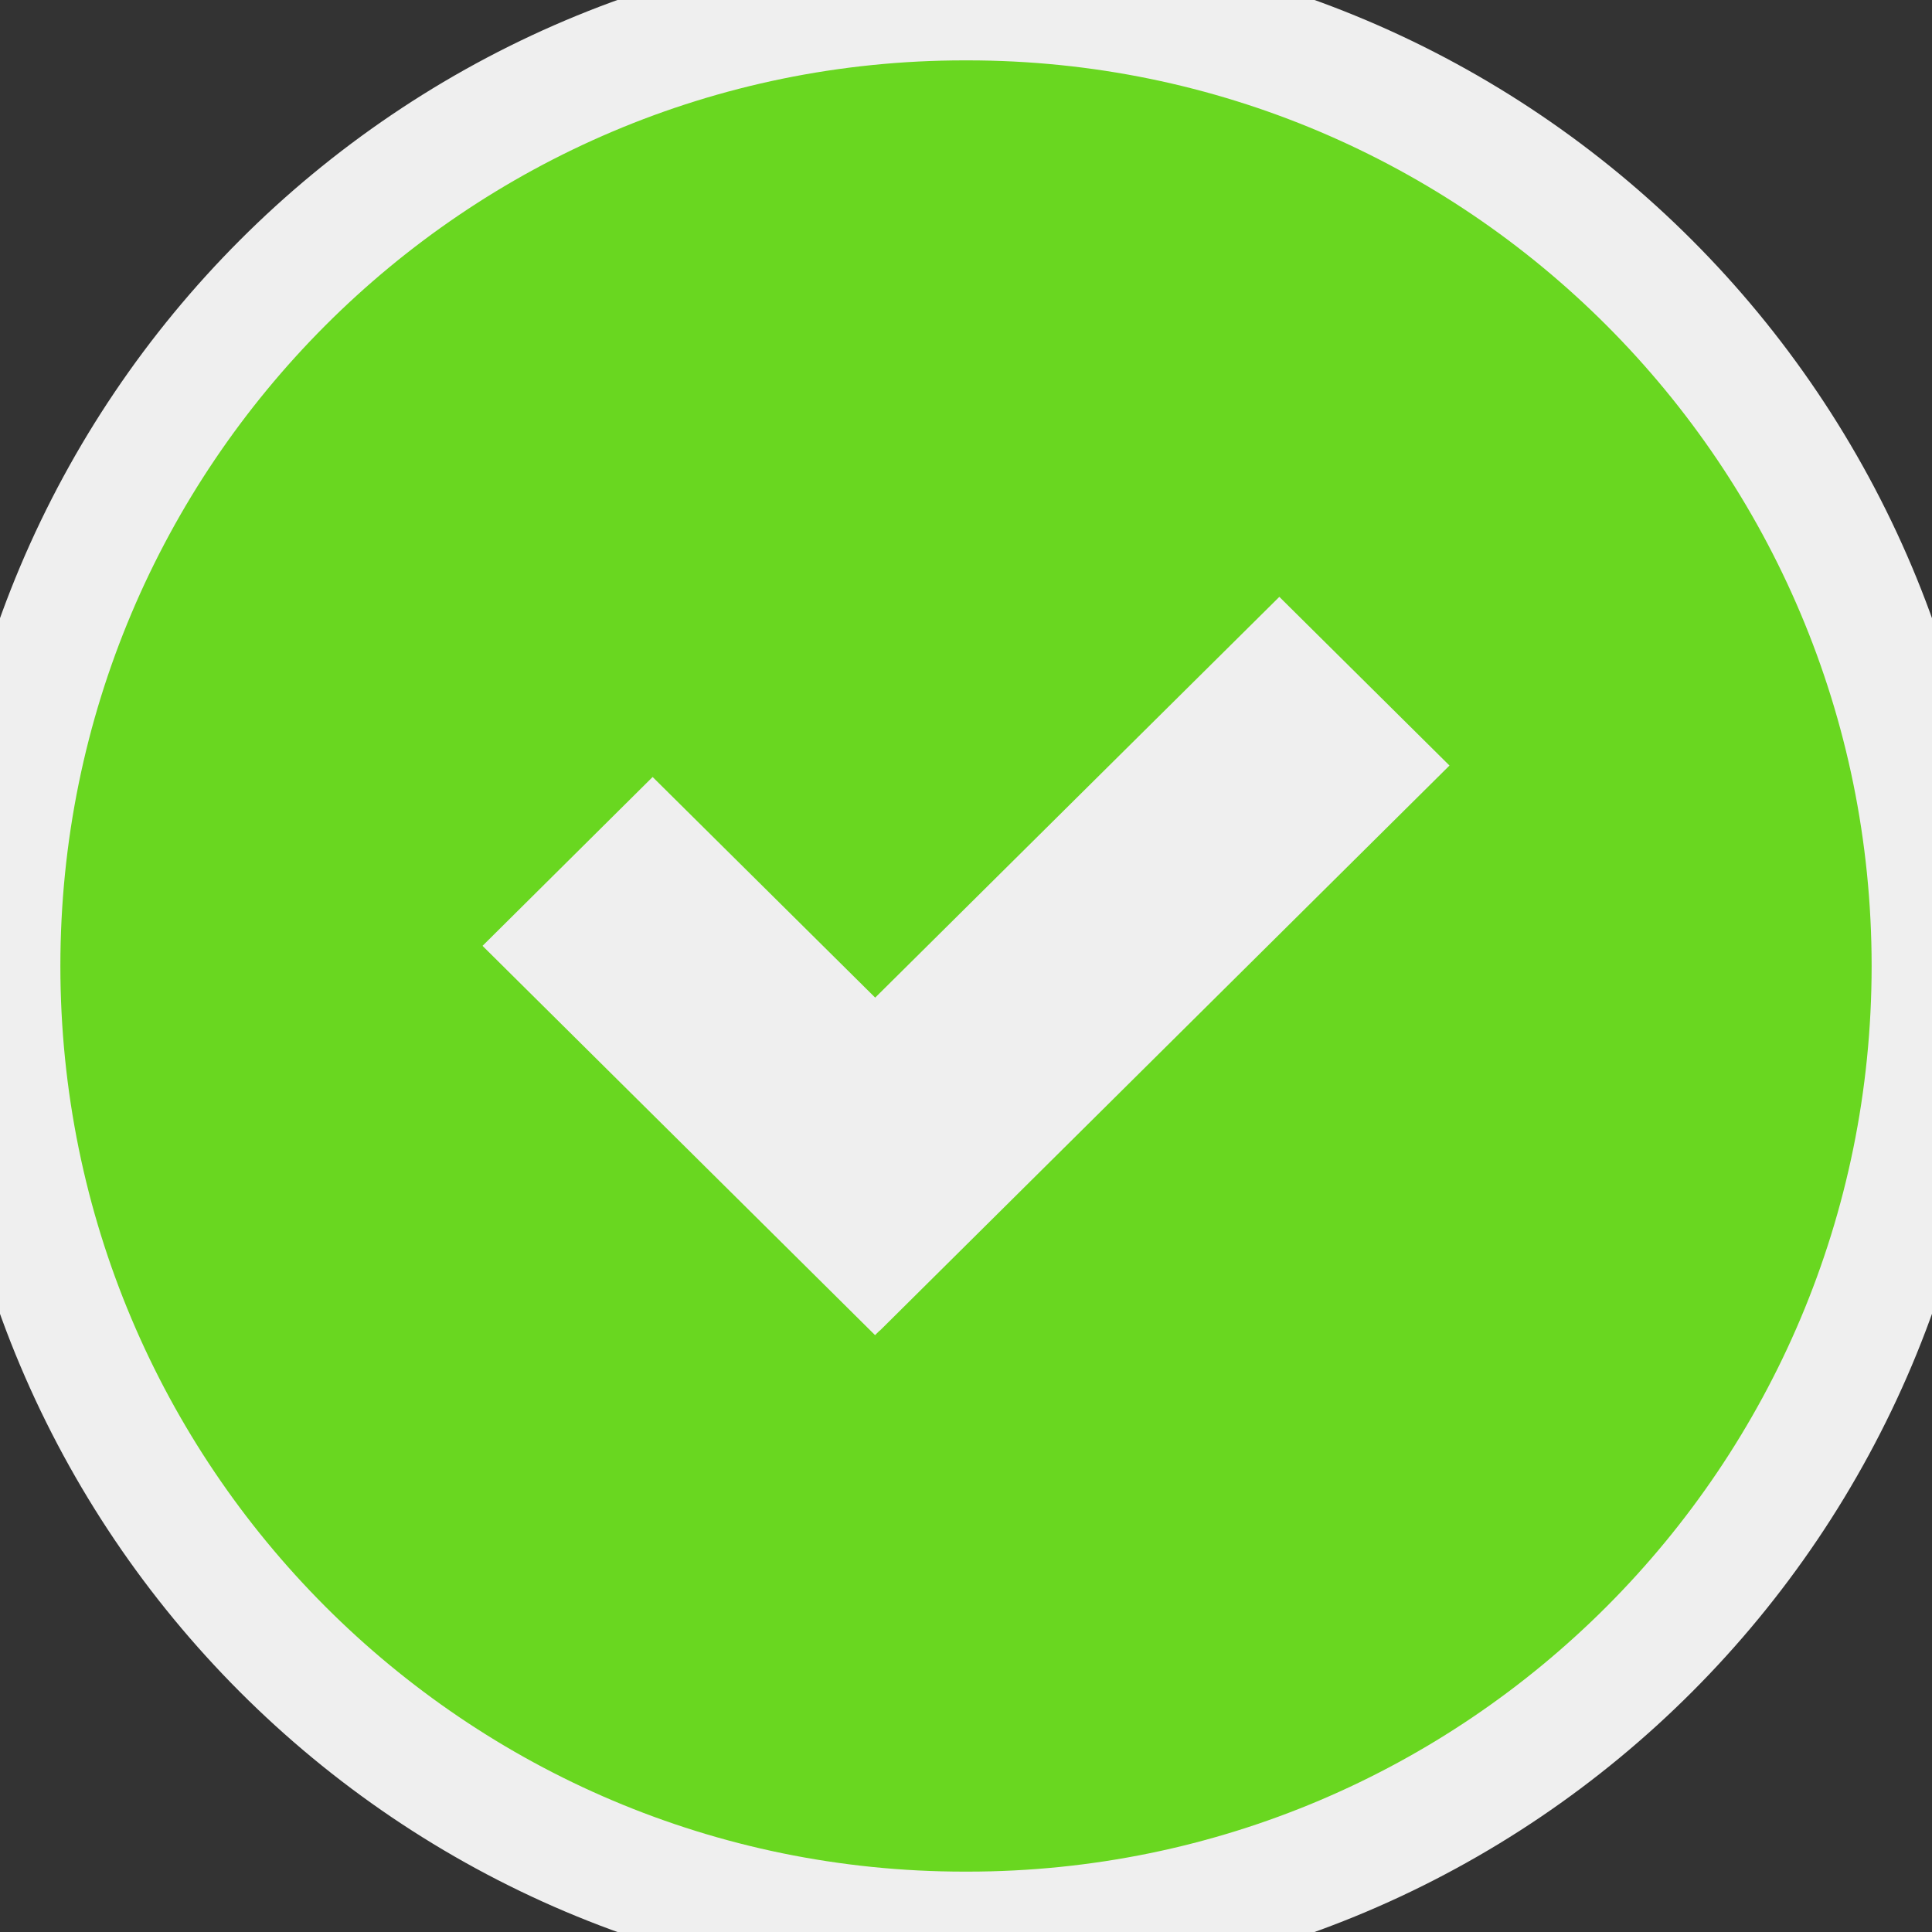 <?xml version="1.0" encoding="UTF-8"?>
<svg width="16px" height="16px" viewBox="0 0 16 16" version="1.1" xmlns="http://www.w3.org/2000/svg" xmlns:xlink="http://www.w3.org/1999/xlink">
    <rect x="0" y="0" width="16" height="16" fill="#333333" stroke="none"/>
    <!-- Generator: Sketch 46.1 (44463) - http://www.bohemiancoding.com/sketch -->
    <title>success</title>
    <desc>Created with Sketch.</desc>
    <defs></defs>
    <g id="Page-1" stroke="#efefef" stroke-width="1" fill="#69d720" fill-rule="evenodd">
        <g id="Icons-Copy" transform="translate(-281, -230)" fill-rule="nonzero" fill="#69d720">
            <g id="cards" transform="translate(281, 42)">
                <g id="success" transform="translate(0, 188)">
                    <path d="M8.012,0 C8.008,0 8.004,0 8,0 C7.996,0 7.992,0 7.988,0 C3.576,0 0,3.582 0,8 C0,12.419 3.576,16 7.988,16 C7.992,16 7.996,16 8,16 C8.004,16 8.008,16 8.012,16 C12.424,16 16,12.418 16,8 C16,3.582 12.424,0 8.012,0 Z M7.785,9.821 L7.785,9.82 L7.247,10.353 L4.706,7.833 L5.405,7.139 L7.248,8.966 L10.595,5.647 L11.294,6.34 L7.785,9.821 Z" id="Shape"></path>
                </g>
            </g>
        </g>
    </g>
</svg>